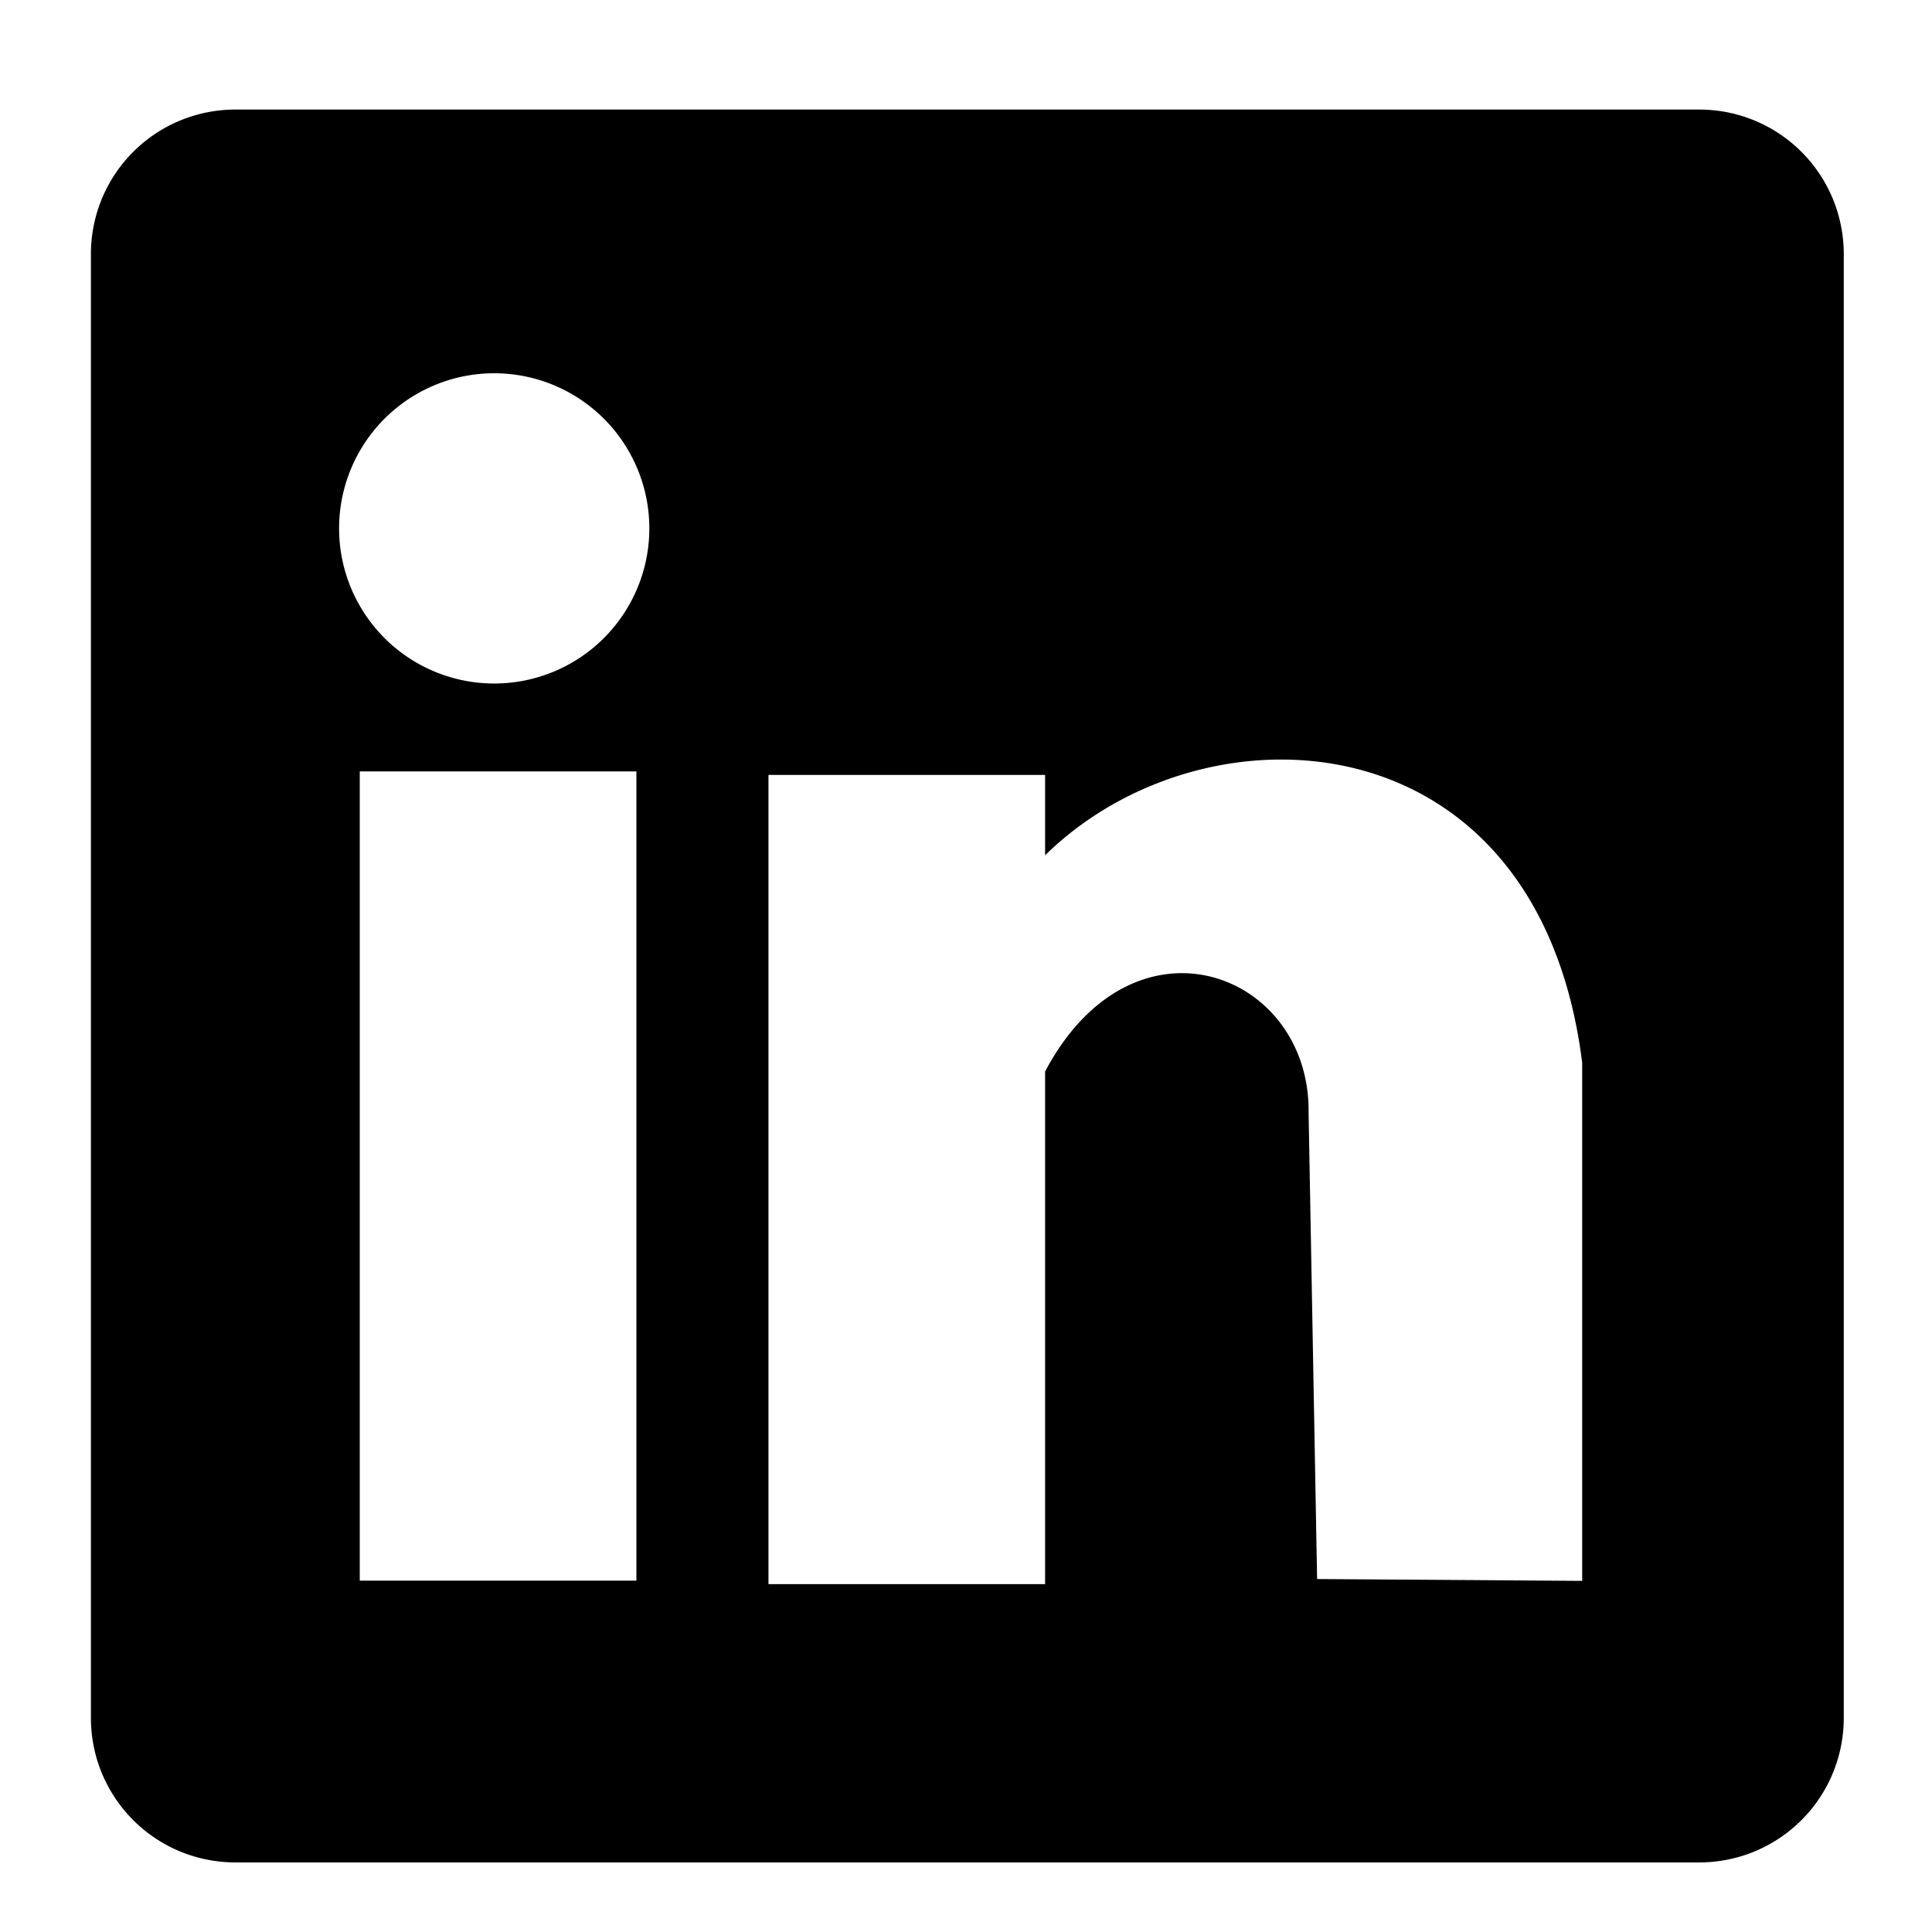 <?xml version="1.0" encoding="UTF-8"?>
<svg version="1.1" viewBox="0 0 1080 1080" xml:space="preserve" xmlns="http://www.w3.org/2000/svg"><path d="m131.75 61.24c-44.837 0-80.935 36.098-80.935 80.935v818c0 44.837 36.098 80.935 80.935 80.935h818c44.837 0 80.93-36.098 80.93-80.935v-818c0-44.837-36.094-80.935-80.93-80.935zm144.52 147.42a86.714 86.714 0 0 1 86.711 86.715 86.714 86.714 0 0 1-86.711 86.711 86.714 86.714 0 0 1-86.715-86.711 86.714 86.714 0 0 1 86.715-86.715zm442.85 215.96c76.099 1.276 150.42 50.921 165.33 169.38v289.72l-148.18-1.026-4.759-260.7c1.048-78.508-97.763-116.52-147.29-23.029v286.58h-154.64v-452.36h154.64v44.92c35.146-34.536 85.345-54.312 134.89-53.482zm-518.01 6.6h154.64v452.36h-154.64z"/></svg>
